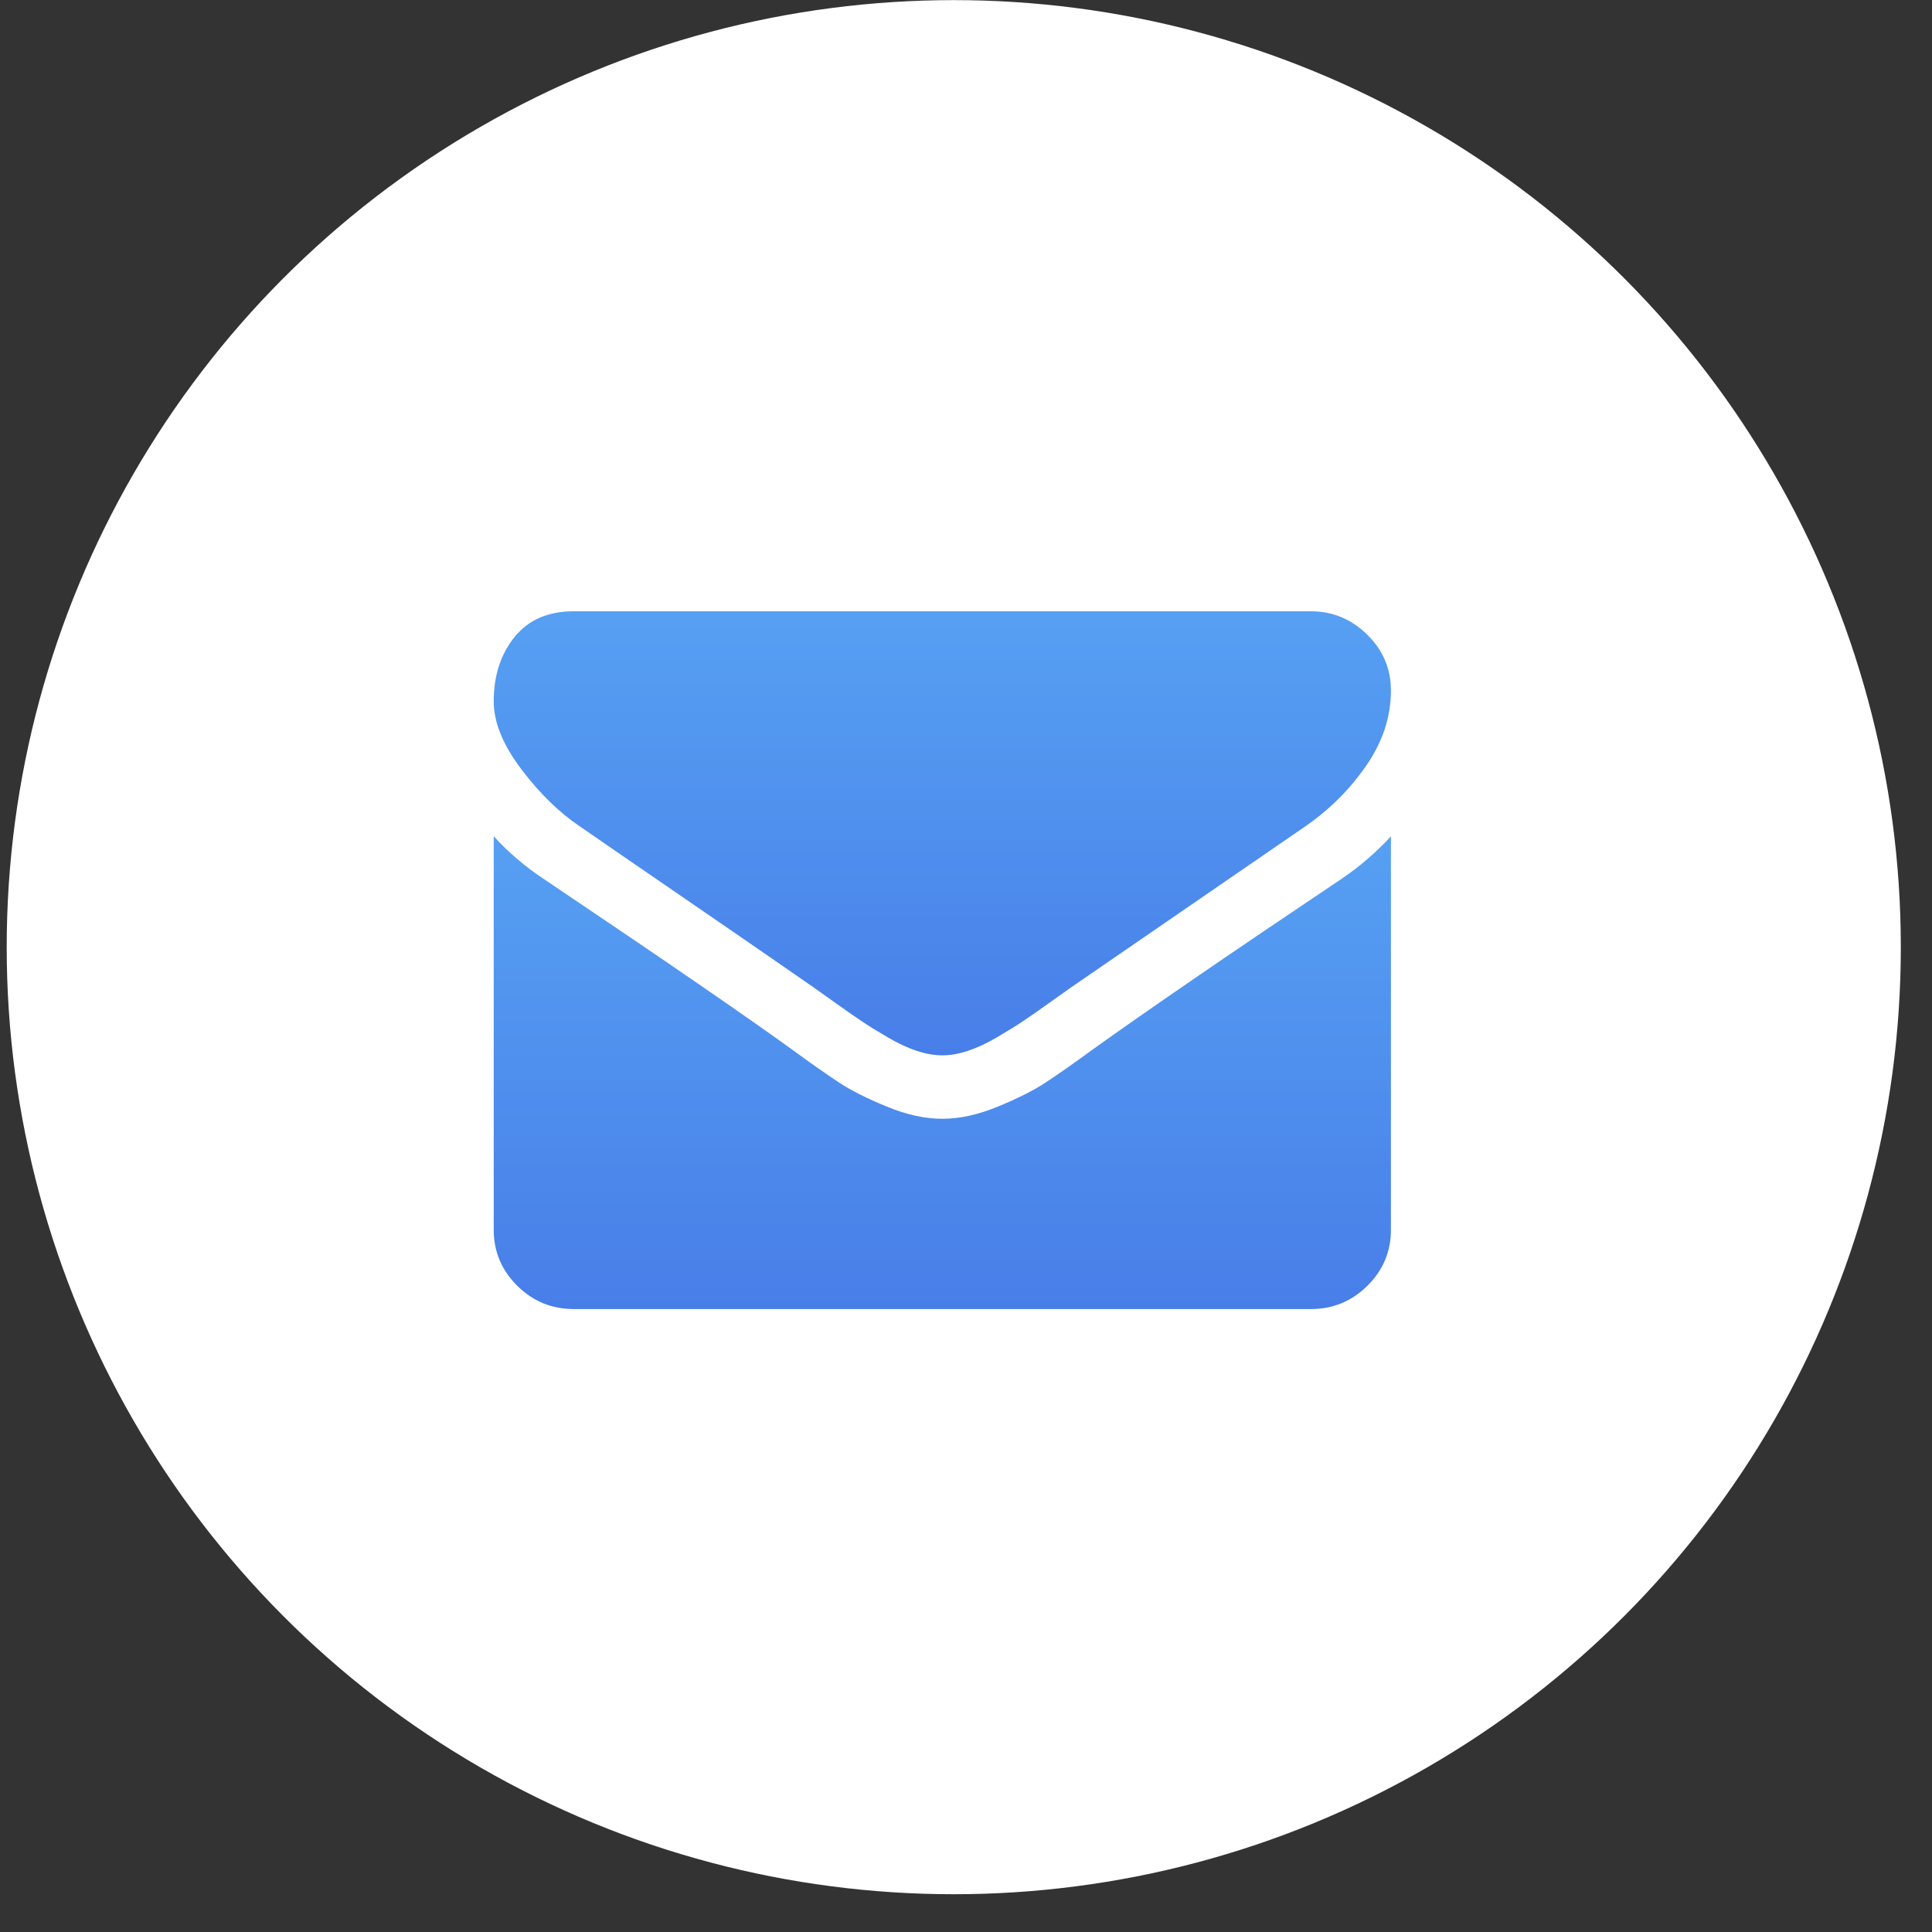 <svg width="51" height="51" viewBox="0 0 51 51" fill="none" xmlns="http://www.w3.org/2000/svg">
<rect x="0" y="0" width="51" height="51" fill="#333333" stroke="none"/>
<circle cx="25.177" cy="25.003" r="25" fill="white"/>
<path d="M15.306 21.814C15.606 22.023 16.509 22.645 18.016 23.678C19.523 24.712 20.677 25.508 21.479 26.066C21.567 26.127 21.754 26.26 22.04 26.465C22.326 26.67 22.564 26.836 22.754 26.962C22.943 27.089 23.172 27.23 23.441 27.387C23.71 27.544 23.963 27.662 24.201 27.74C24.439 27.819 24.659 27.858 24.862 27.858H24.875H24.889C25.091 27.858 25.312 27.819 25.549 27.74C25.787 27.662 26.041 27.544 26.309 27.387C26.578 27.23 26.807 27.089 26.997 26.962C27.186 26.836 27.424 26.67 27.71 26.465C27.997 26.26 28.184 26.127 28.272 26.066C29.082 25.508 31.145 24.09 34.457 21.814C35.1 21.369 35.638 20.832 36.07 20.204C36.502 19.577 36.717 18.918 36.717 18.229C36.717 17.653 36.508 17.16 36.089 16.751C35.671 16.341 35.175 16.136 34.603 16.136H15.148C14.469 16.136 13.947 16.363 13.582 16.816C13.216 17.27 13.033 17.837 13.033 18.517C13.033 19.066 13.276 19.662 13.76 20.303C14.245 20.944 14.76 21.448 15.306 21.814Z" fill="url(#paint0_linear)"/>
<path d="M35.395 23.212C32.506 25.149 30.311 26.653 28.814 27.726C28.312 28.093 27.904 28.378 27.591 28.583C27.279 28.788 26.862 28.997 26.342 29.211C25.823 29.425 25.338 29.532 24.889 29.532H24.875H24.862C24.413 29.532 23.928 29.425 23.408 29.211C22.889 28.997 22.472 28.788 22.159 28.583C21.847 28.378 21.439 28.093 20.937 27.726C19.747 26.863 17.558 25.358 14.368 23.212C13.866 22.881 13.421 22.502 13.033 22.074V32.462C13.033 33.038 13.24 33.531 13.654 33.941C14.068 34.351 14.566 34.556 15.148 34.556H34.603C35.184 34.556 35.682 34.351 36.096 33.941C36.511 33.531 36.717 33.038 36.717 32.462V22.074C36.338 22.493 35.898 22.872 35.395 23.212Z" fill="url(#paint1_linear)"/>
<defs>
<linearGradient id="paint0_linear" x1="24.875" y1="16.136" x2="24.875" y2="27.858" gradientUnits="userSpaceOnUse">
<stop stop-color="#56A0F3"/>
<stop offset="1" stop-color="#487EE8"/>
</linearGradient>
<linearGradient id="paint1_linear" x1="24.875" y1="22.074" x2="24.875" y2="34.556" gradientUnits="userSpaceOnUse">
<stop stop-color="#56A0F3"/>
<stop offset="1" stop-color="#487EE8"/>
</linearGradient>
</defs>
</svg>
